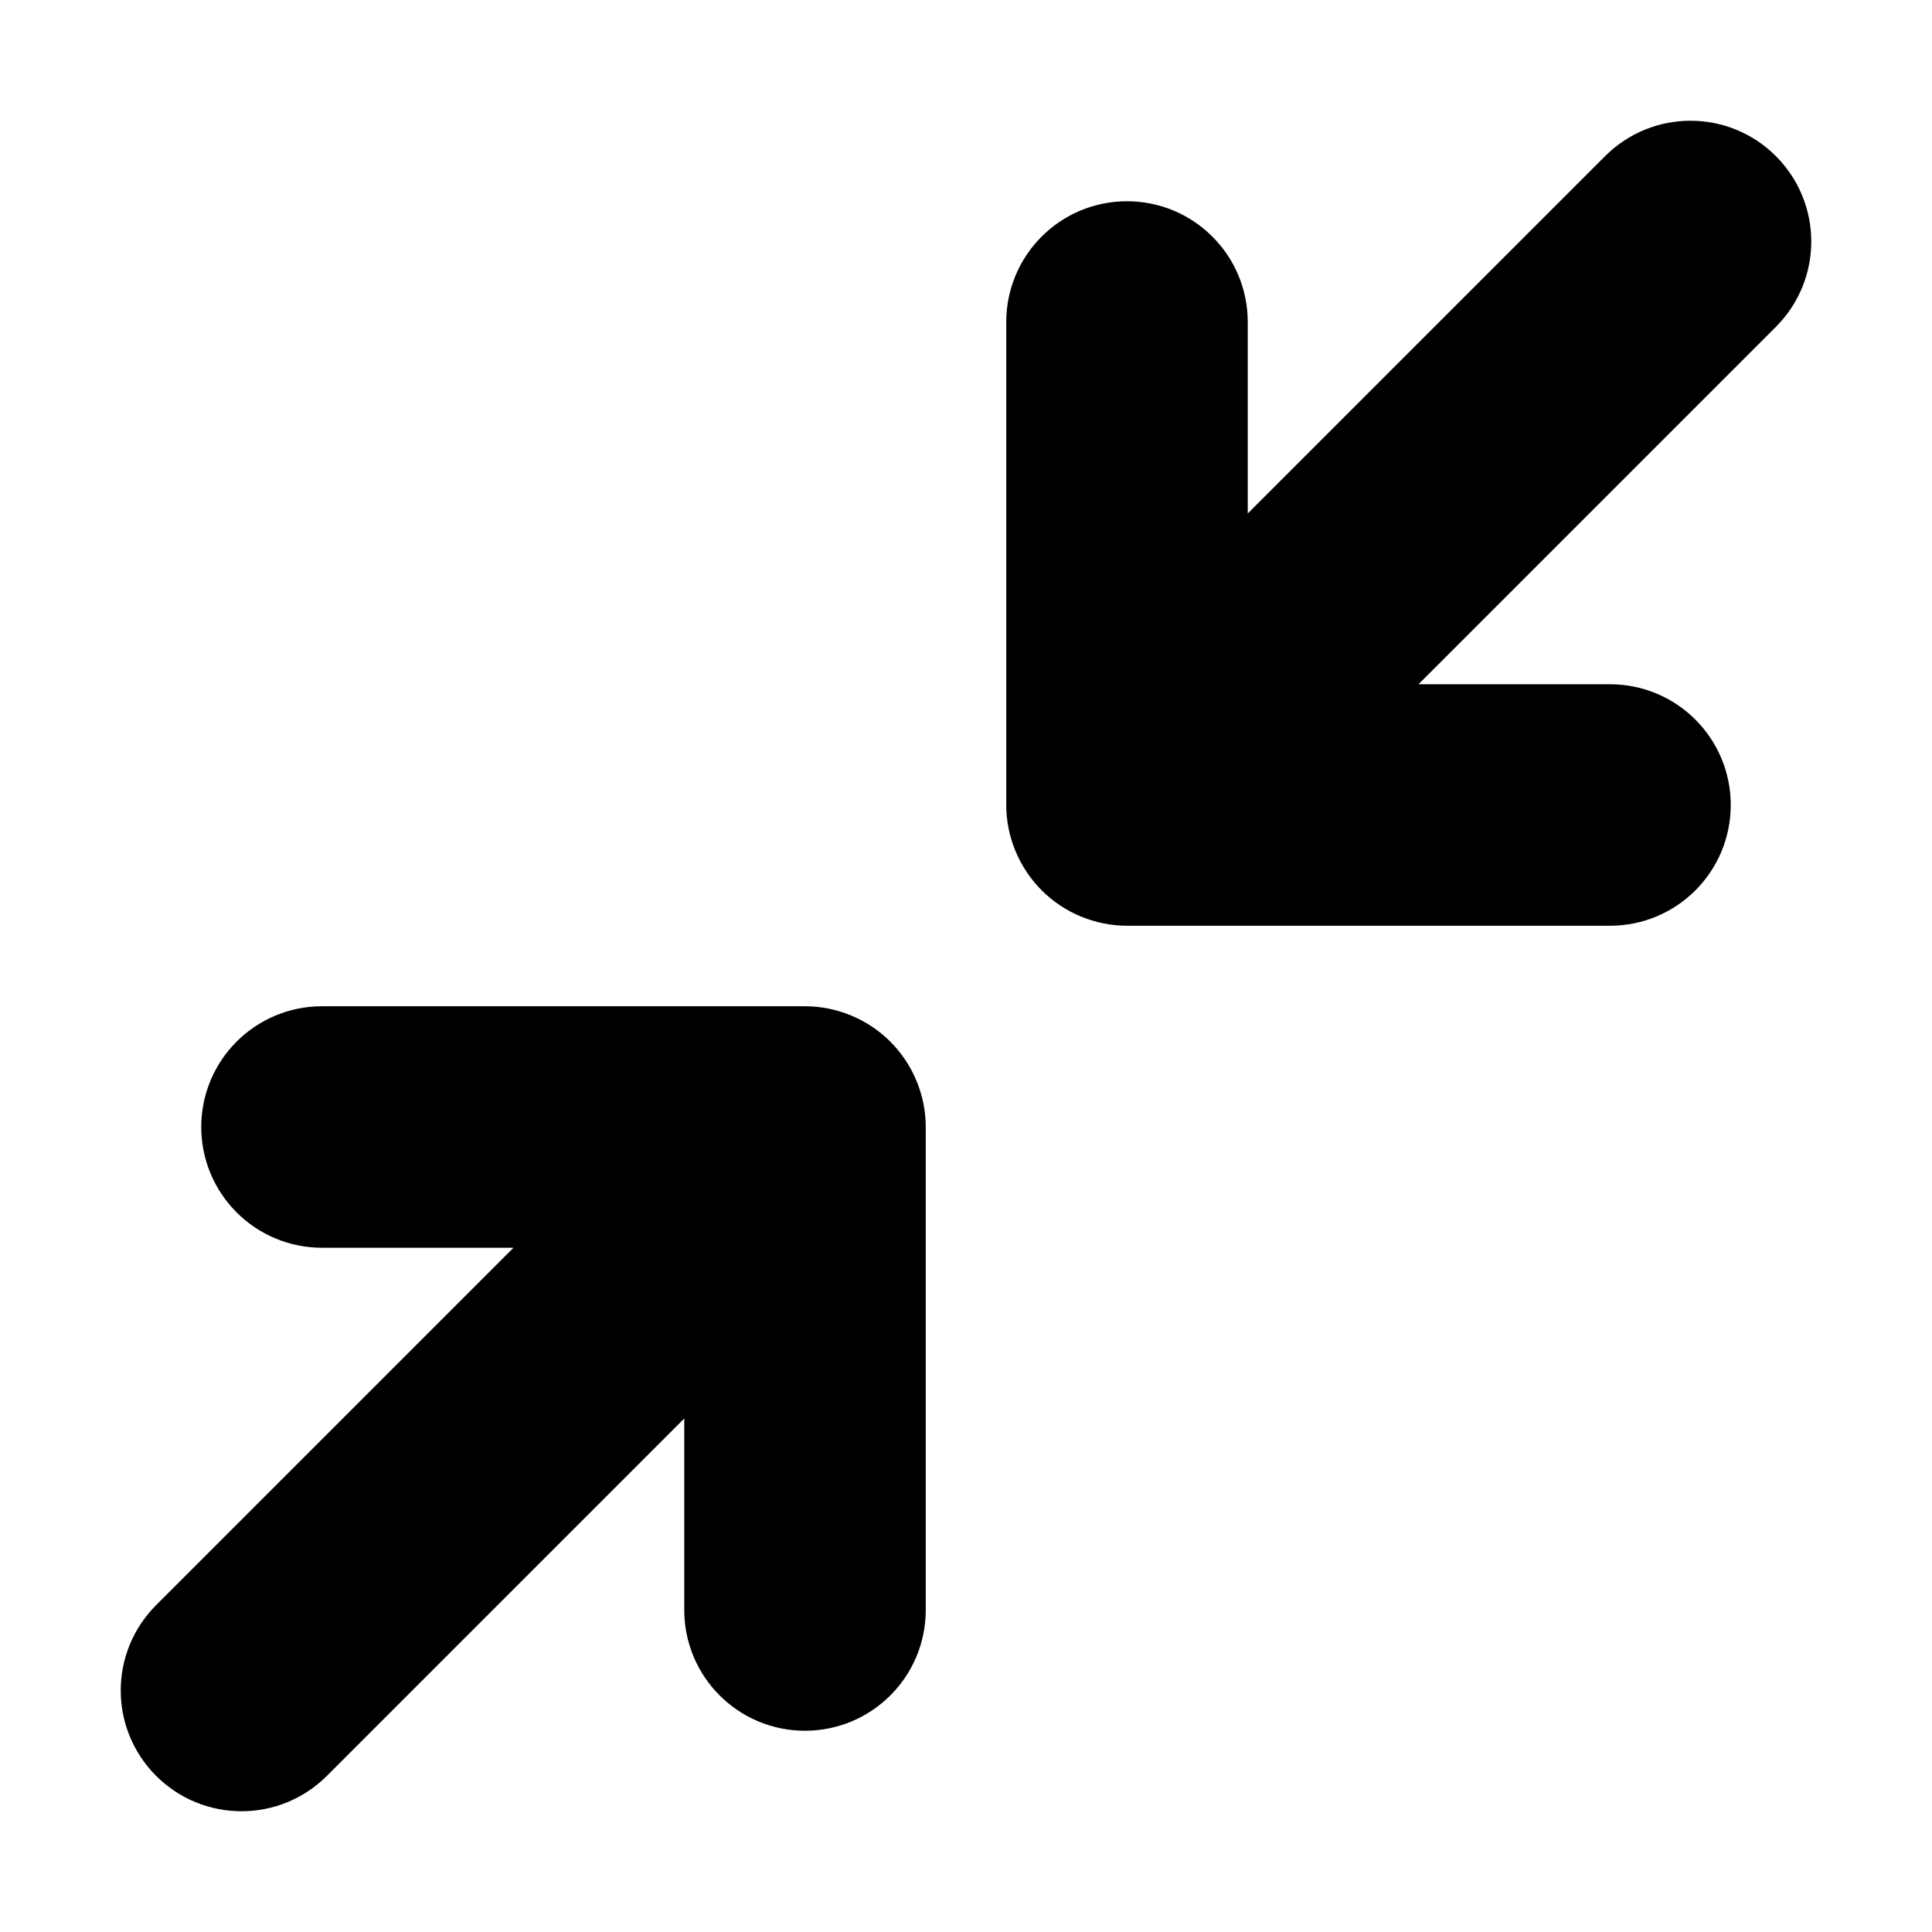 <svg viewBox="0 0 24 24" fill="currentColor" stroke="currentColor" xmlns="http://www.w3.org/2000/svg">
<path d="M21.707 3.707L16.414 9H20C20.553 9 21 9.448 21 10C21 10.552 20.553 11 20 11H14C13.87 11 13.74 10.973 13.618 10.923C13.373 10.822 13.179 10.627 13.077 10.382C13.026 10.26 13 10.13 13 10V4C13 3.448 13.447 3 14 3C14.553 3 15 3.448 15 4V7.586L20.293 2.293C20.684 1.902 21.316 1.902 21.707 2.293C22.098 2.684 22.098 3.316 21.707 3.707ZM10.382 13.077C10.26 13.026 10.13 13 10 13H4C3.447 13 3 13.448 3 14C3 14.552 3.447 15 4 15H7.586L2.293 20.293C1.902 20.684 1.902 21.316 2.293 21.707C2.488 21.902 2.744 22 3 22C3.256 22 3.512 21.902 3.707 21.707L9 16.414V20C9 20.552 9.447 21 10 21C10.553 21 11 20.552 11 20V14C11 13.87 10.974 13.74 10.923 13.618C10.822 13.373 10.627 13.178 10.382 13.077Z" />
</svg>
